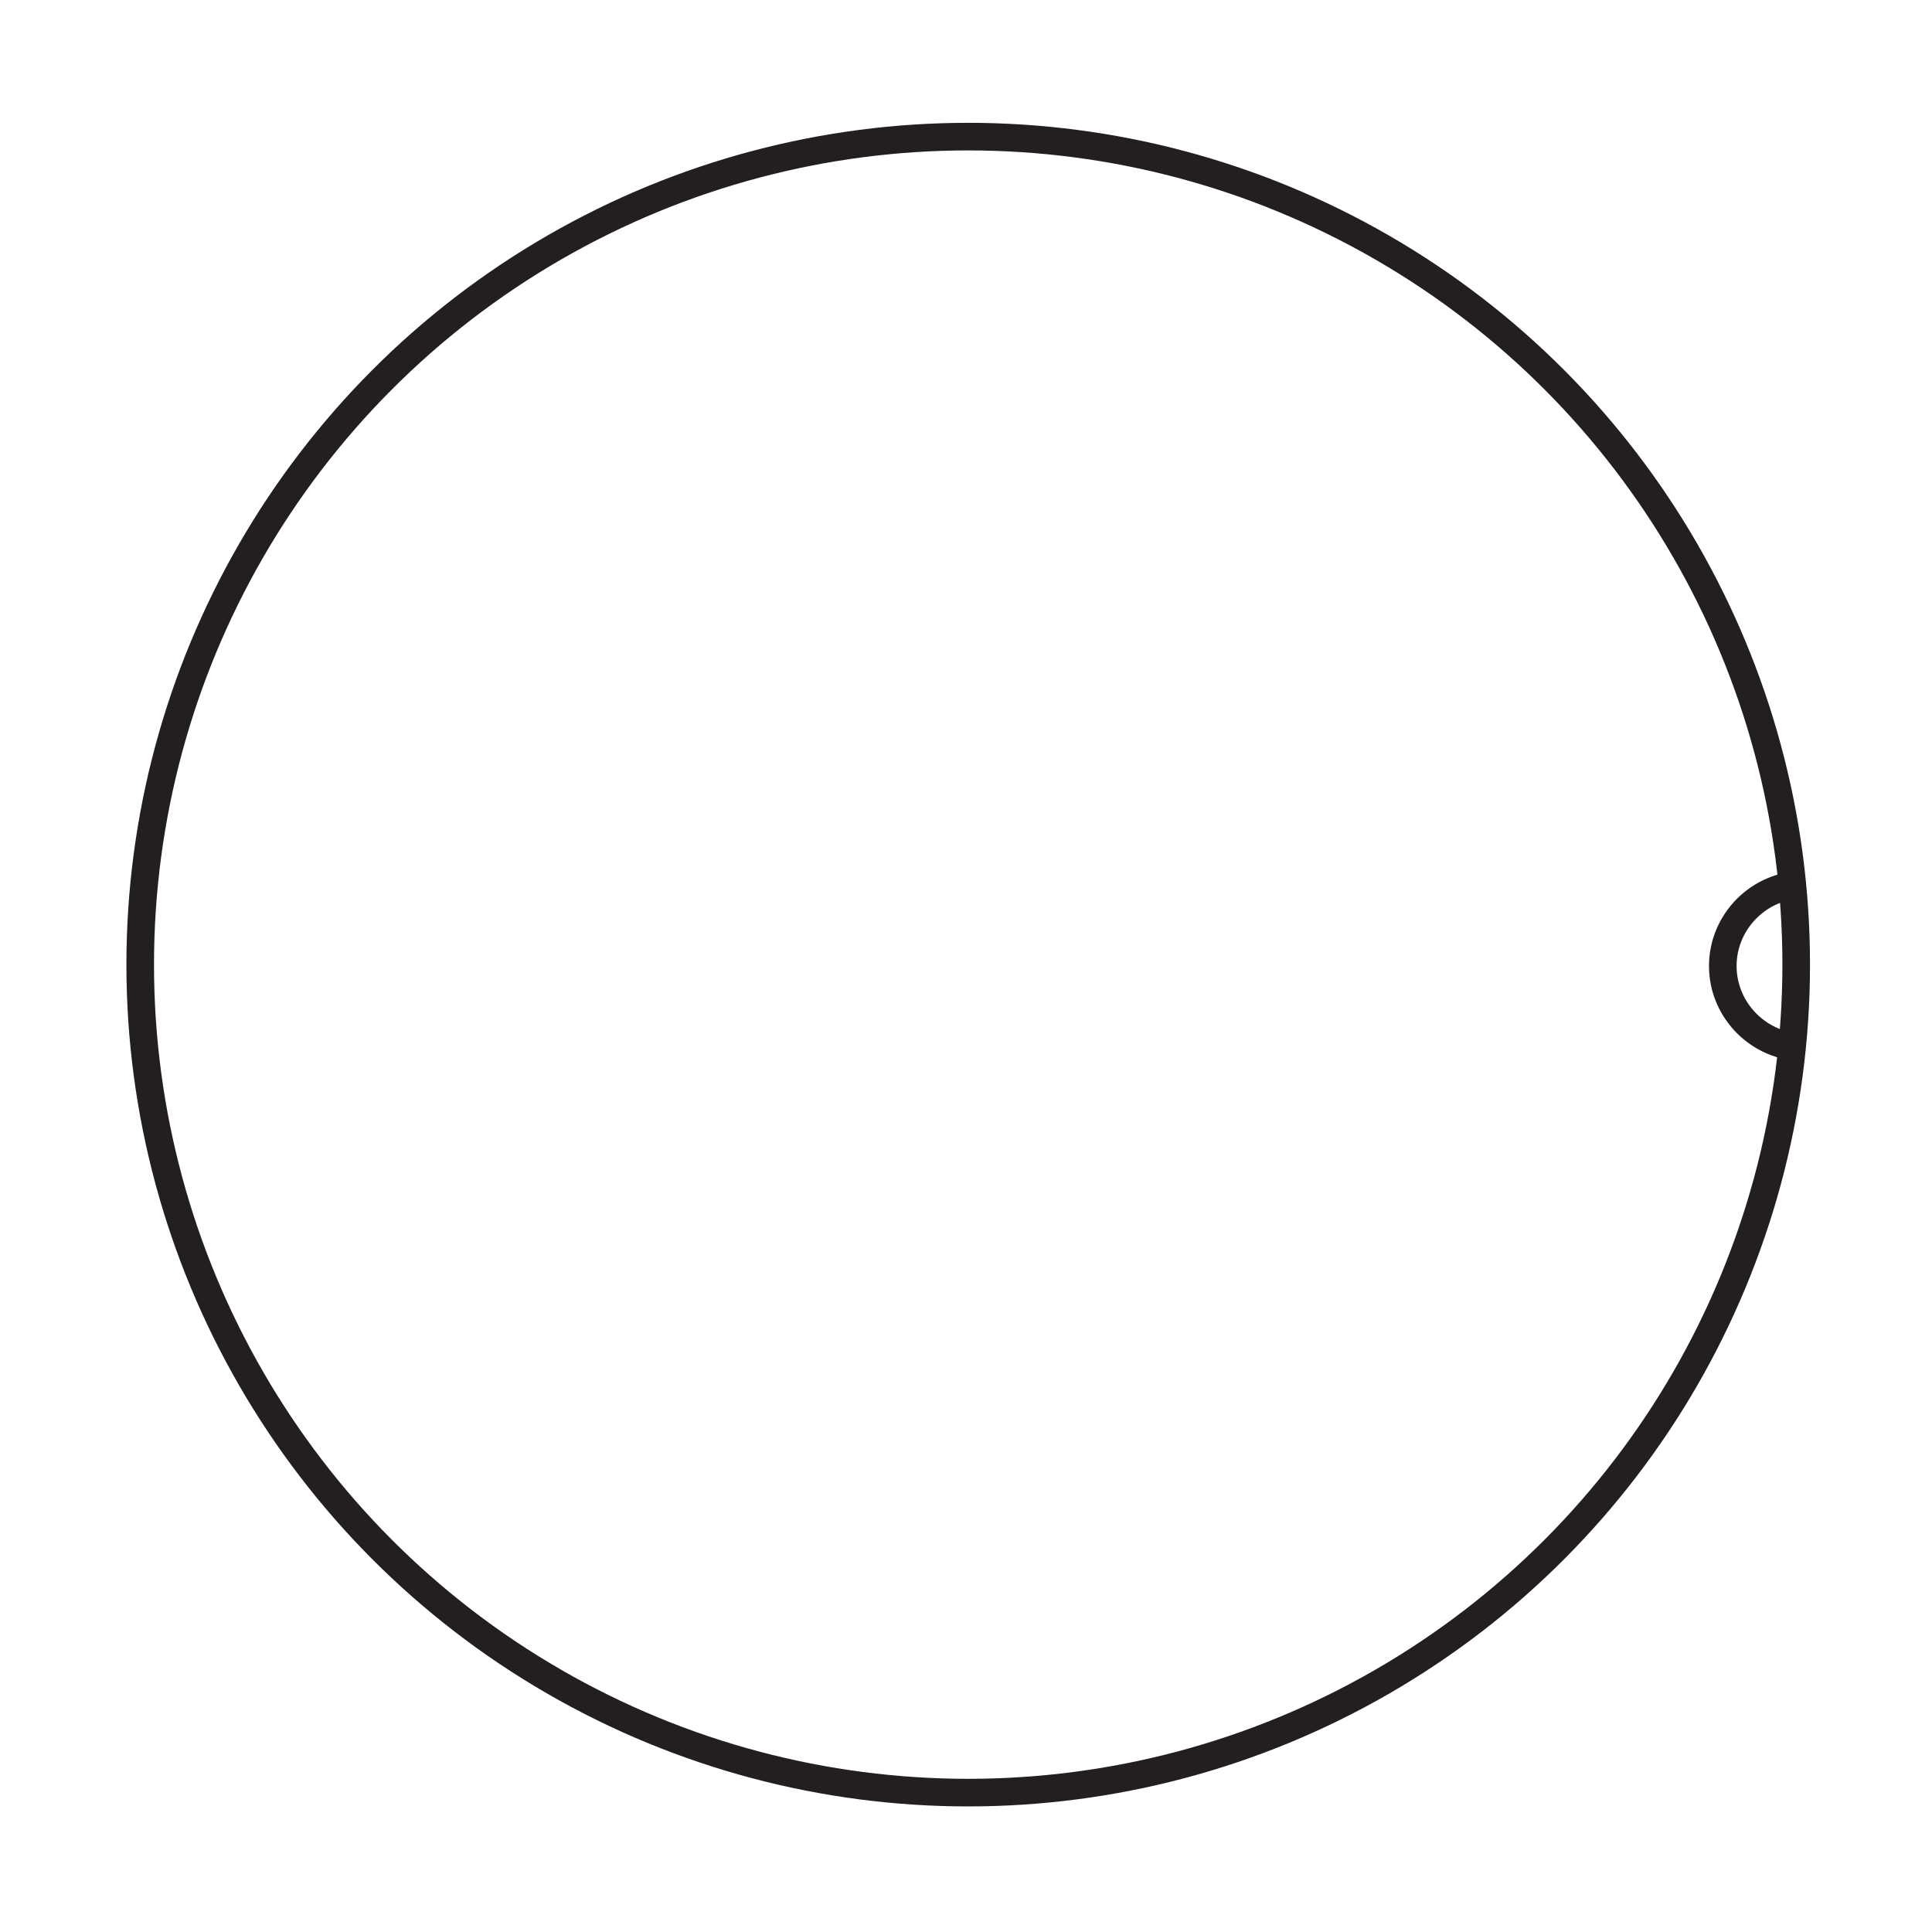 <?xml version="1.0" encoding="UTF-8"?><svg id="Layer_1" xmlns="http://www.w3.org/2000/svg" viewBox="0 0 70 70"><defs><style>.cls-1{fill:none;stroke:#231f20;stroke-miterlimit:10;}</style></defs><circle class="cls-1" cx="35.08" cy="34.95" r="30"/><path class="cls-1" d="m65.37,32.05c-1.62,0-2.95,1.33-2.95,2.95s1.33,2.95,2.95,2.95"/></svg>